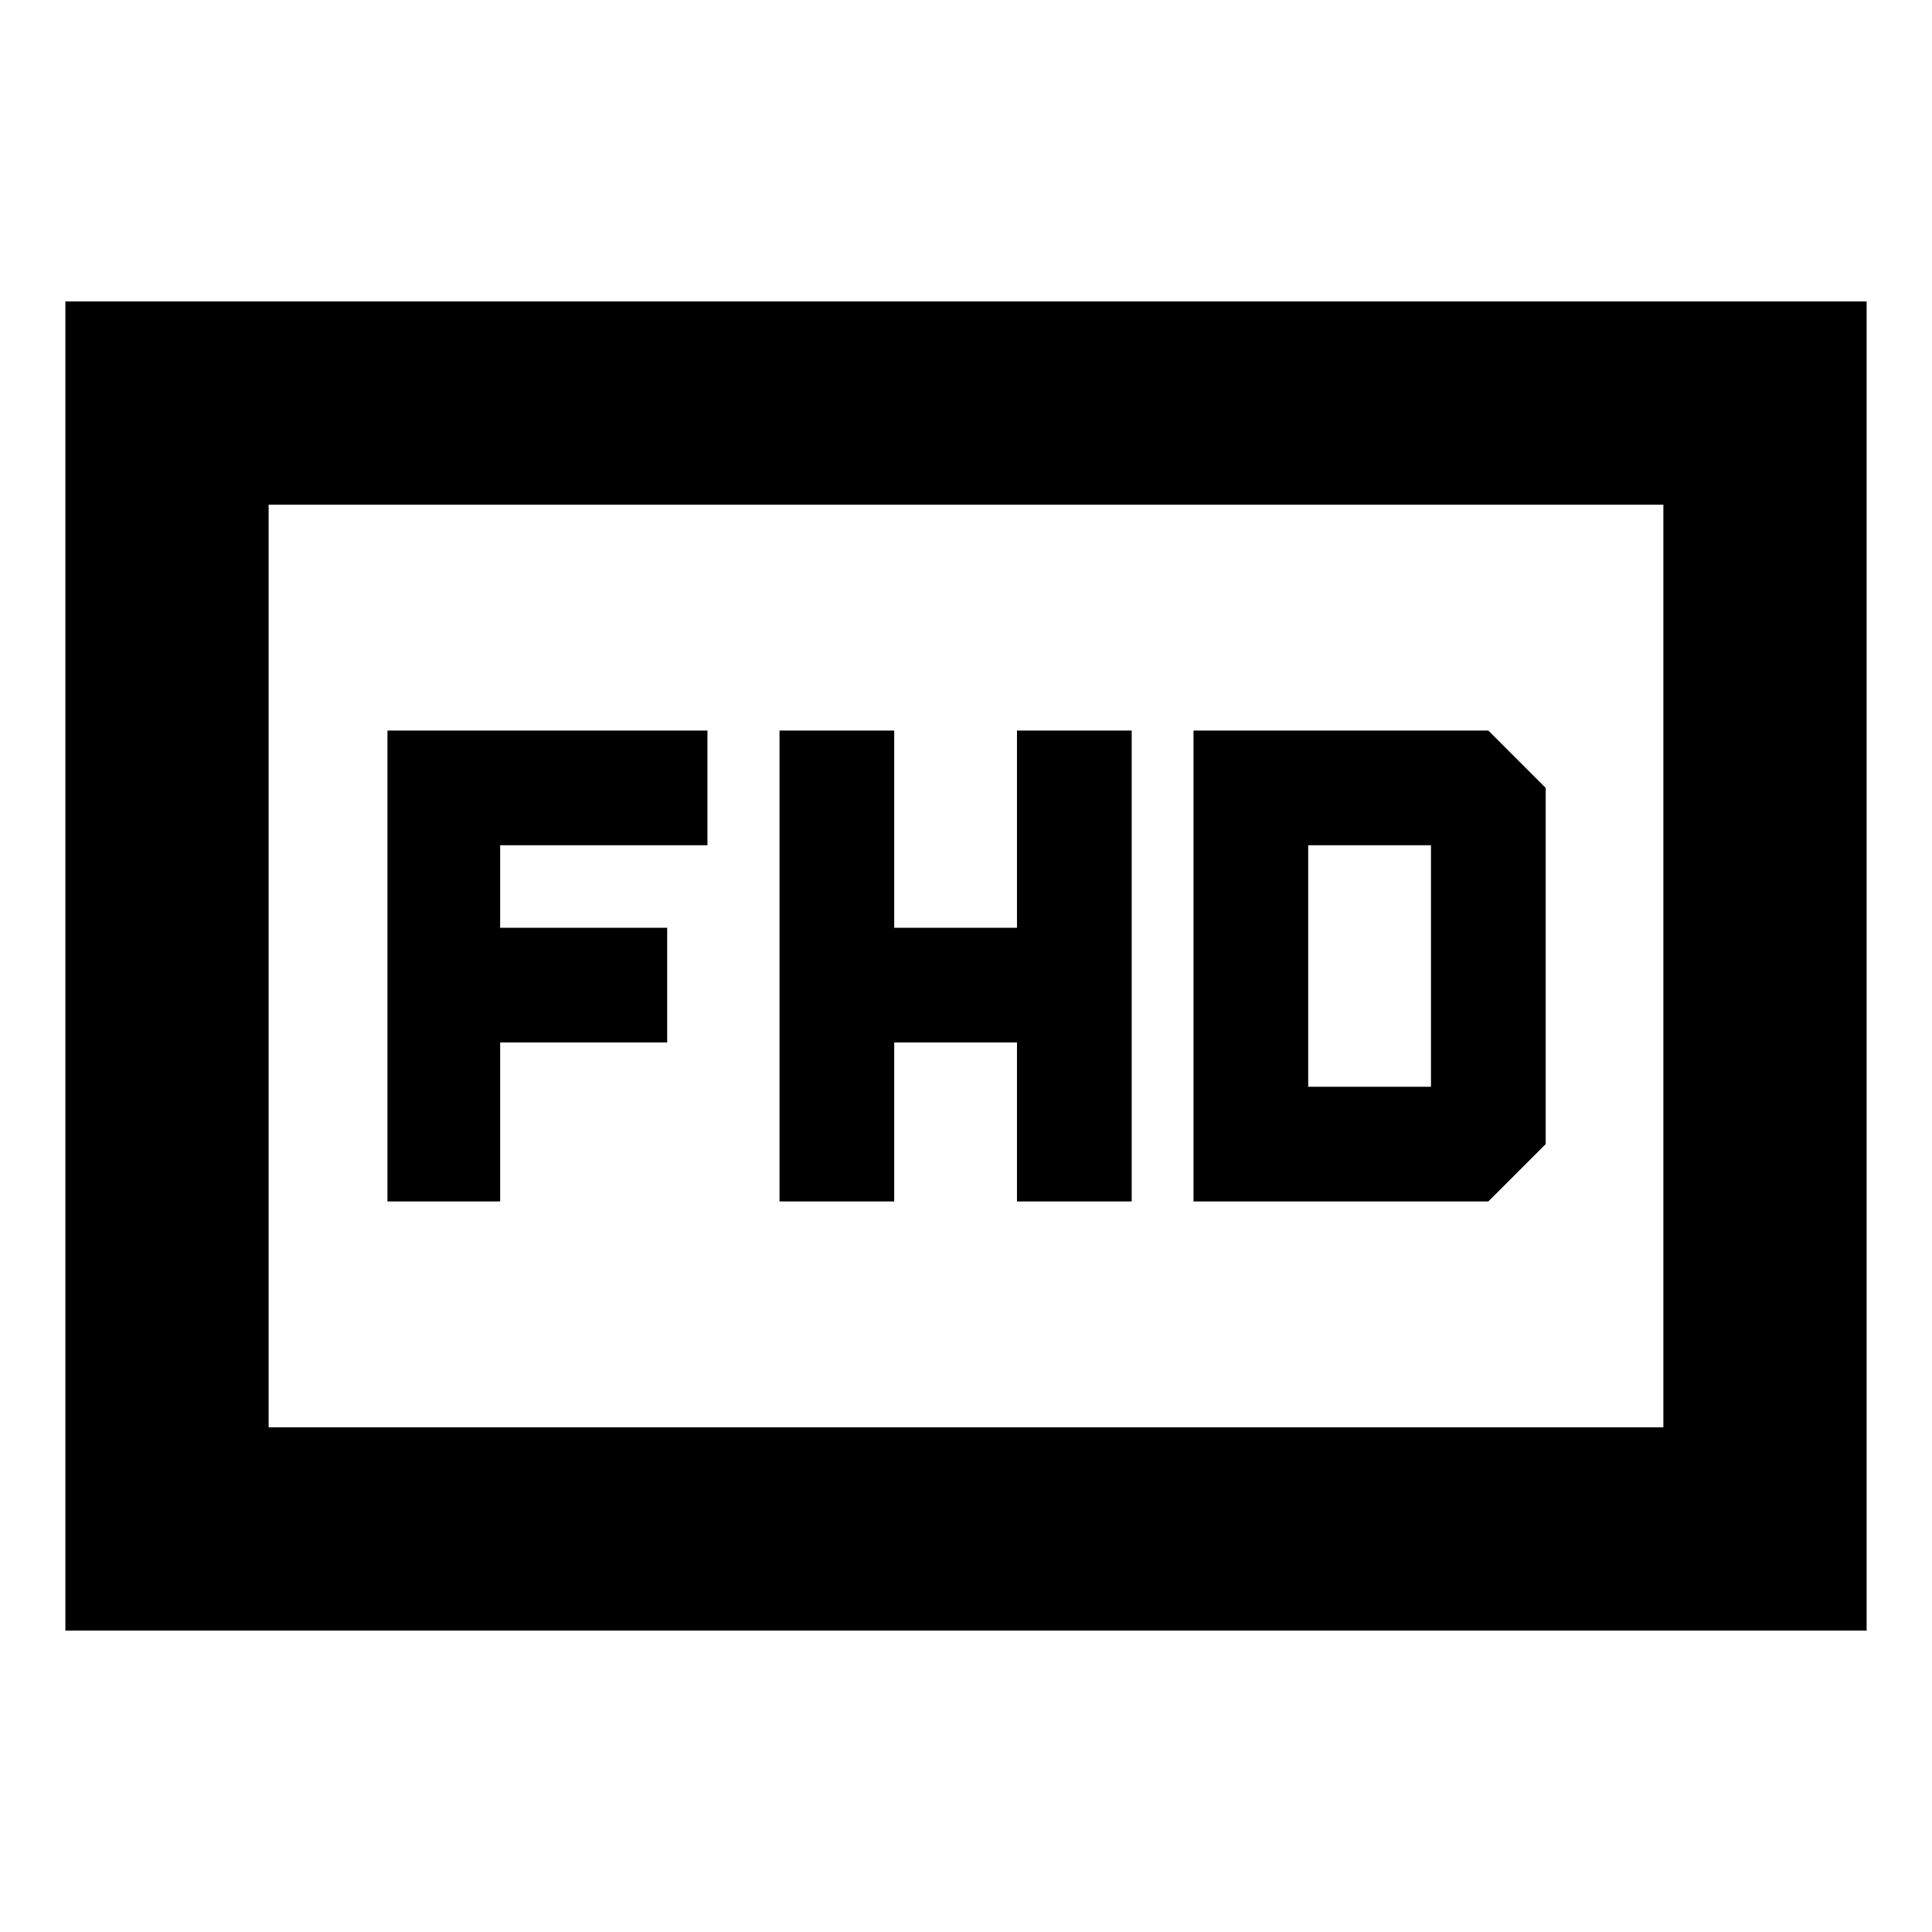 <svg xmlns="http://www.w3.org/2000/svg" height="24" viewBox="0 -960 960 960" width="24"><path d="M387.33-363h57v-79h61v79h57v-234h-57v98h-61v-98h-57v234Zm205.71 0h146.5l28.5-28.5v-177l-28.5-28.5h-146.5v234Zm57-57v-120h61v120h-61Zm-457.52 57h56v-79h83v-57h-83v-41h103v-57h-159v234ZM32.48-149.78v-660.44h895.04v660.44H32.48Zm101-101h693.04v-458.44H133.48v458.44Zm0 0v-458.44 458.44Z"/></svg>